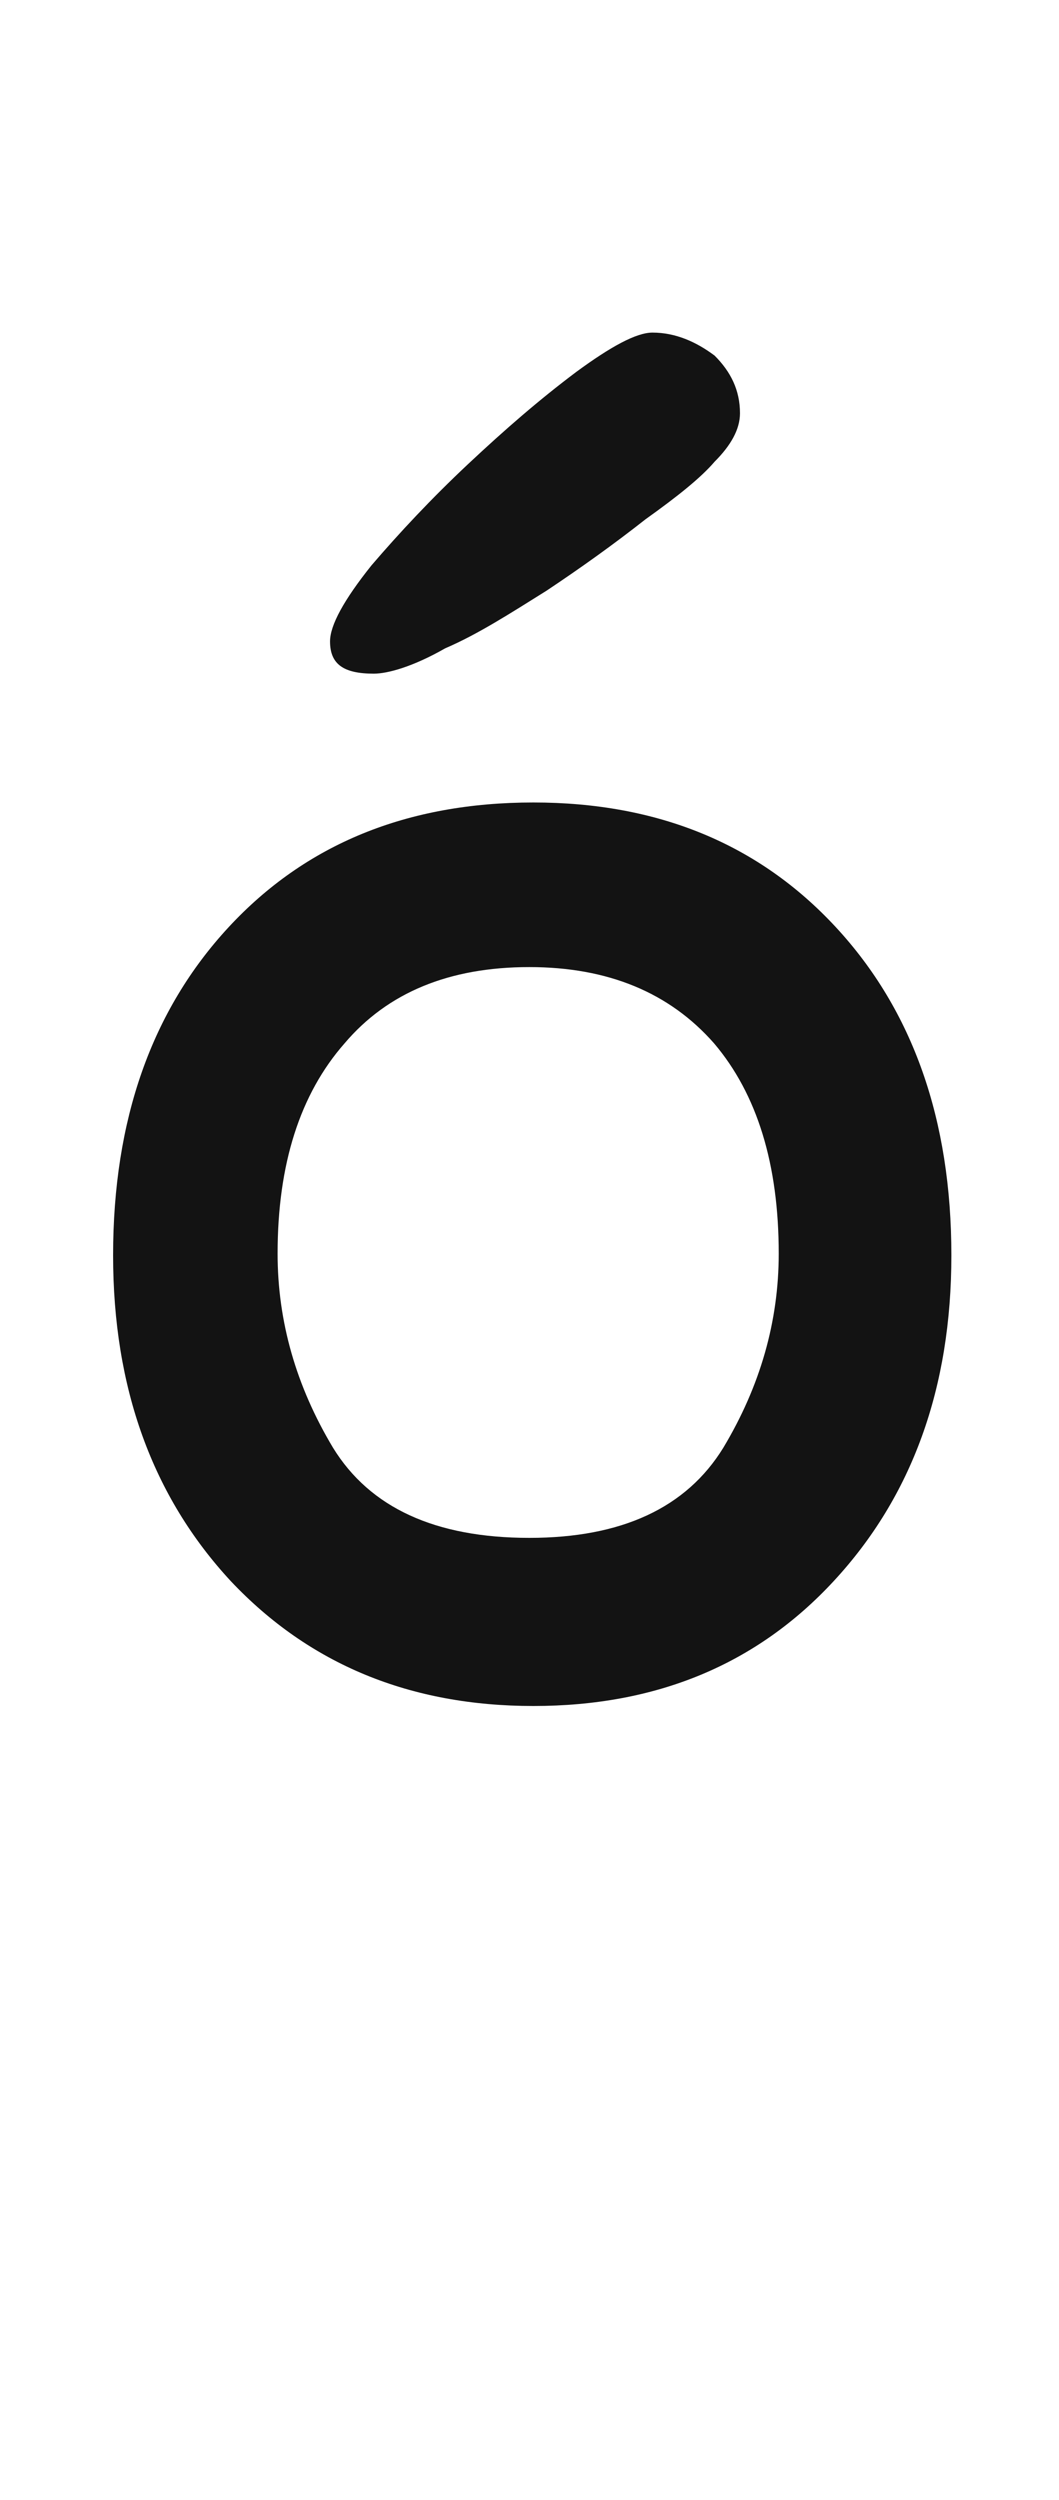 <svg xmlns="http://www.w3.org/2000/svg" width="103" height="243" viewBox="0 0 103 243"><path fill="#131313" d="M11,122.023 C11,108.846 14.743,98.215 22.23,90.129 C29.717,82.043 39.6,78 51.879,78 C64.008,78 73.816,82.043 81.303,90.129 C88.79,98.215 92.533,108.846 92.533,122.023 C92.533,134.901 88.715,145.458 81.078,153.693 C73.591,161.779 63.858,165.822 51.879,165.822 C39.9,165.822 30.092,161.779 22.455,153.693 C14.818,145.458 11,134.901 11,122.023 Z M27,121.852 C27,128.44 28.797,134.729 32.391,140.719 C35.984,146.559 42.348,149.479 51.482,149.479 C60.467,149.479 66.756,146.559 70.35,140.719 C73.943,134.729 75.74,128.44 75.74,121.852 C75.74,113.167 73.644,106.354 69.451,101.412 C65.109,96.471 59.119,94 51.482,94 C43.696,94 37.706,96.471 33.514,101.412 C29.171,106.354 27,113.167 27,121.852 Z M71.972,40.168 C71.972,37.928 71.076,36.136 69.508,34.568 C67.716,33.224 65.7,32.328 63.46,32.328 C61.892,32.328 59.428,33.672 56.068,36.136 C52.484,38.824 49.124,41.736 45.54,45.096 C41.956,48.456 38.82,51.816 36.132,54.952 C33.444,58.312 32.1,60.776 32.1,62.344 C32.1,64.584 33.444,65.48 36.356,65.48 C37.7,65.48 40.164,64.808 43.3,63.016 C46.436,61.672 49.572,59.656 53.156,57.416 C56.516,55.176 59.652,52.936 62.788,50.472 C65.924,48.232 68.164,46.44 69.508,44.872 C71.076,43.304 71.972,41.736 71.972,40.168 Z"/></svg>